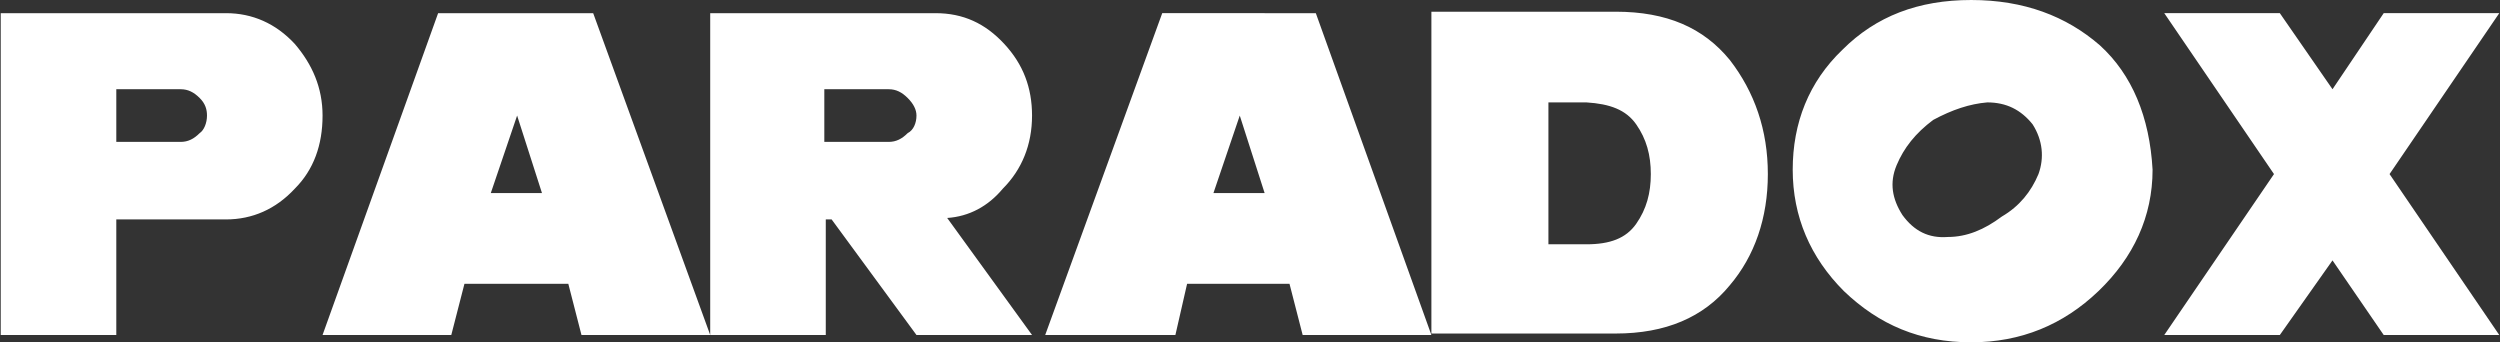 <?xml version="1.0" encoding="utf-8"?>
<!-- Generator: Adobe Illustrator 19.2.1, SVG Export Plug-In . SVG Version: 6.00 Build 0)  -->
<svg version="1.1" id="Layer_1" xmlns="http://www.w3.org/2000/svg" xmlns:xlink="http://www.w3.org/1999/xlink" x="0px" y="0px"
	 viewBox="0 0 170.9 23.4" style="enable-background:new 0 0 170.9 23.4;" xml:space="preserve">
<rect x="0" y="0" width="170.9" height="23.4" fill="#333333" stroke="none"/>
<style type="text/css">
	.st0{fill:white;}
</style>
<g transform="matrix( 1, 0, 0, 1, 190.45,210.4) ">
	<g transform="matrix( 1, 0, 0, 1, 0,0) ">
		<g>
			<g id="Layer0_0_FILL">
				<path class="st0" d="M-170.3-207.4c-1.3-1.4-2.9-2.1-4.7-2.1h-15.4v22h7.9v-7.9h7.5c1.8,0,3.4-0.7,4.7-2.1c1.3-1.3,1.9-3,1.9-5
					C-168.4-204.4-169.1-206-170.3-207.4 M-176.8-201.3c-0.4,0.4-0.8,0.6-1.3,0.6h-4.4v-3.6h4.4c0.5,0,0.9,0.2,1.3,0.6
					c0.4,0.4,0.5,0.8,0.5,1.2C-176.3-202-176.5-201.5-176.8-201.3 M-141.9-187.5l-8-22h-10.6l-7.9,22h8.8l0.9-3.5h7.1l0.9,3.5
					H-141.9 M-153.4-197.2h-3.5l1.8-5.3L-153.4-197.2 M-121.8-207.4c-1.3-1.4-2.8-2.1-4.7-2.1h-15.4v22h7.9v-7.9h0.4l5.8,7.9h7.9
					l-5.8-8c1.5-0.1,2.8-0.8,3.8-2c1.3-1.3,2-3,2-5C-119.9-204.4-120.5-206-121.8-207.4 M-128.4-201.3c-0.4,0.4-0.8,0.6-1.3,0.6
					h-4.4v-3.6h4.4c0.5,0,0.9,0.2,1.3,0.6c0.4,0.4,0.6,0.8,0.6,1.2C-127.8-202-128-201.5-128.4-201.3 M-102.3-191l0.9,3.5h8.8
					l-7.9-22H-111l-8,22h8.9l0.8-3.5H-102.3 M-104-197.2h-3.5l1.8-5.3L-104-197.2 M-69.6-198.5c0-3-0.9-5.6-2.6-7.8
					c-1.8-2.2-4.3-3.3-7.8-3.3h-12.6v22h12.6c3.4,0,6-1.1,7.8-3.3C-70.5-192.9-69.6-195.5-69.6-198.5 M-78.6-201.9
					c0.7,1,1,2.1,1,3.4c0,1.3-0.3,2.4-1,3.4c-0.7,1-1.8,1.4-3.4,1.4h-2.6v-9.7h2.6C-80.4-203.3-79.3-202.9-78.6-201.9 M-43.3-198.8
					c-0.2-3.6-1.4-6.5-3.6-8.5c-2.3-2-5.2-3.1-8.8-3.1s-6.5,1.1-8.8,3.4c-2.3,2.2-3.4,5-3.4,8.2c0,3.2,1.2,6,3.5,8.3
					c2.4,2.3,5.2,3.5,8.7,3.5c3.4,0,6.3-1.2,8.7-3.5C-44.6-192.8-43.3-195.6-43.3-198.8 M-54.6-203.4c1.3,0,2.3,0.5,3.1,1.5
					c0.7,1.1,0.8,2.3,0.4,3.4c-0.5,1.2-1.3,2.2-2.5,2.9c-1.2,0.9-2.4,1.4-3.7,1.4c-1.3,0.1-2.3-0.4-3.1-1.5
					c-0.7-1.1-0.9-2.2-0.4-3.4c0.5-1.2,1.3-2.2,2.5-3.1C-57-202.9-55.8-203.3-54.6-203.4 M-19.6-187.5l-7.5-11l7.5-11h-7.9l-3.5,5.2
					l-3.6-5.2h-7.9l7.5,11l-7.5,11h7.9l3.6-5.1l3.5,5.1H-19.6z"/>
			</g>
		</g>
	</g>
</g>
</svg>
